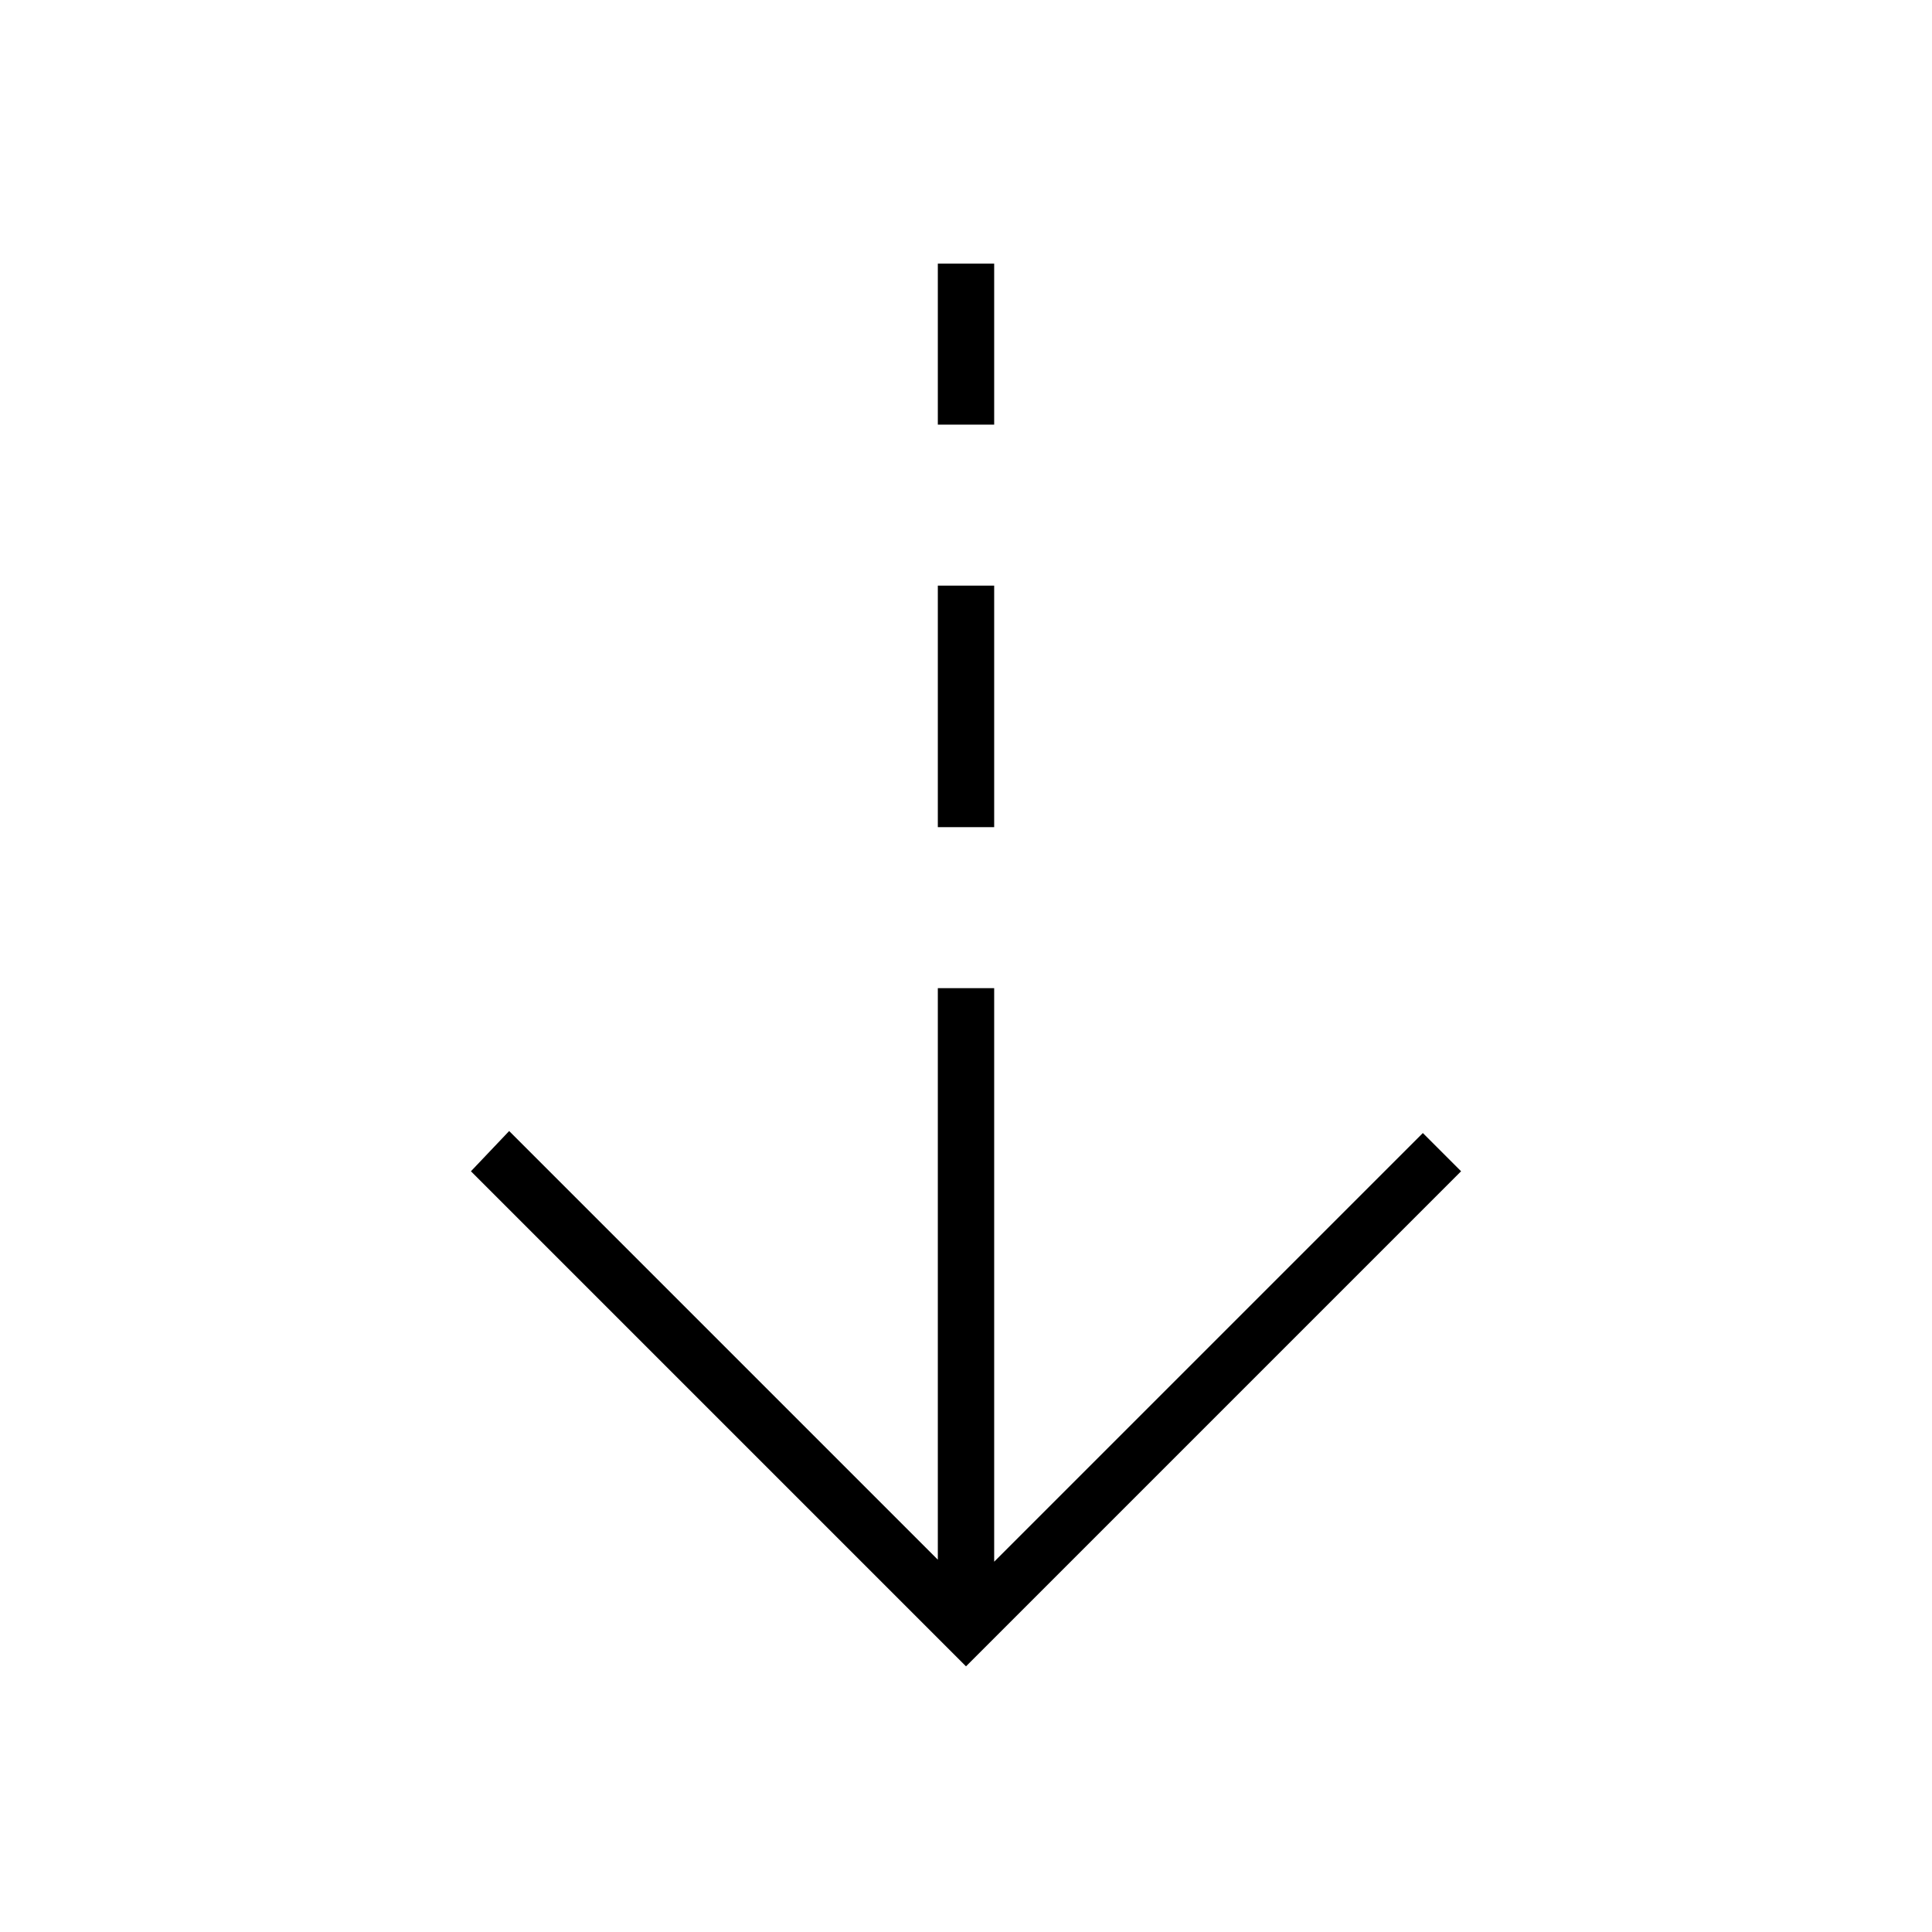 <svg xmlns="http://www.w3.org/2000/svg" height="24" viewBox="0 -960 960 960" width="24"><path d="M480-132 234-378l19-20 213 213v-284h28v285l213-213 19 19-246 246Zm-14-417v-120h28v120h-28Zm0-200v-80h28v80h-28Z"/></svg>